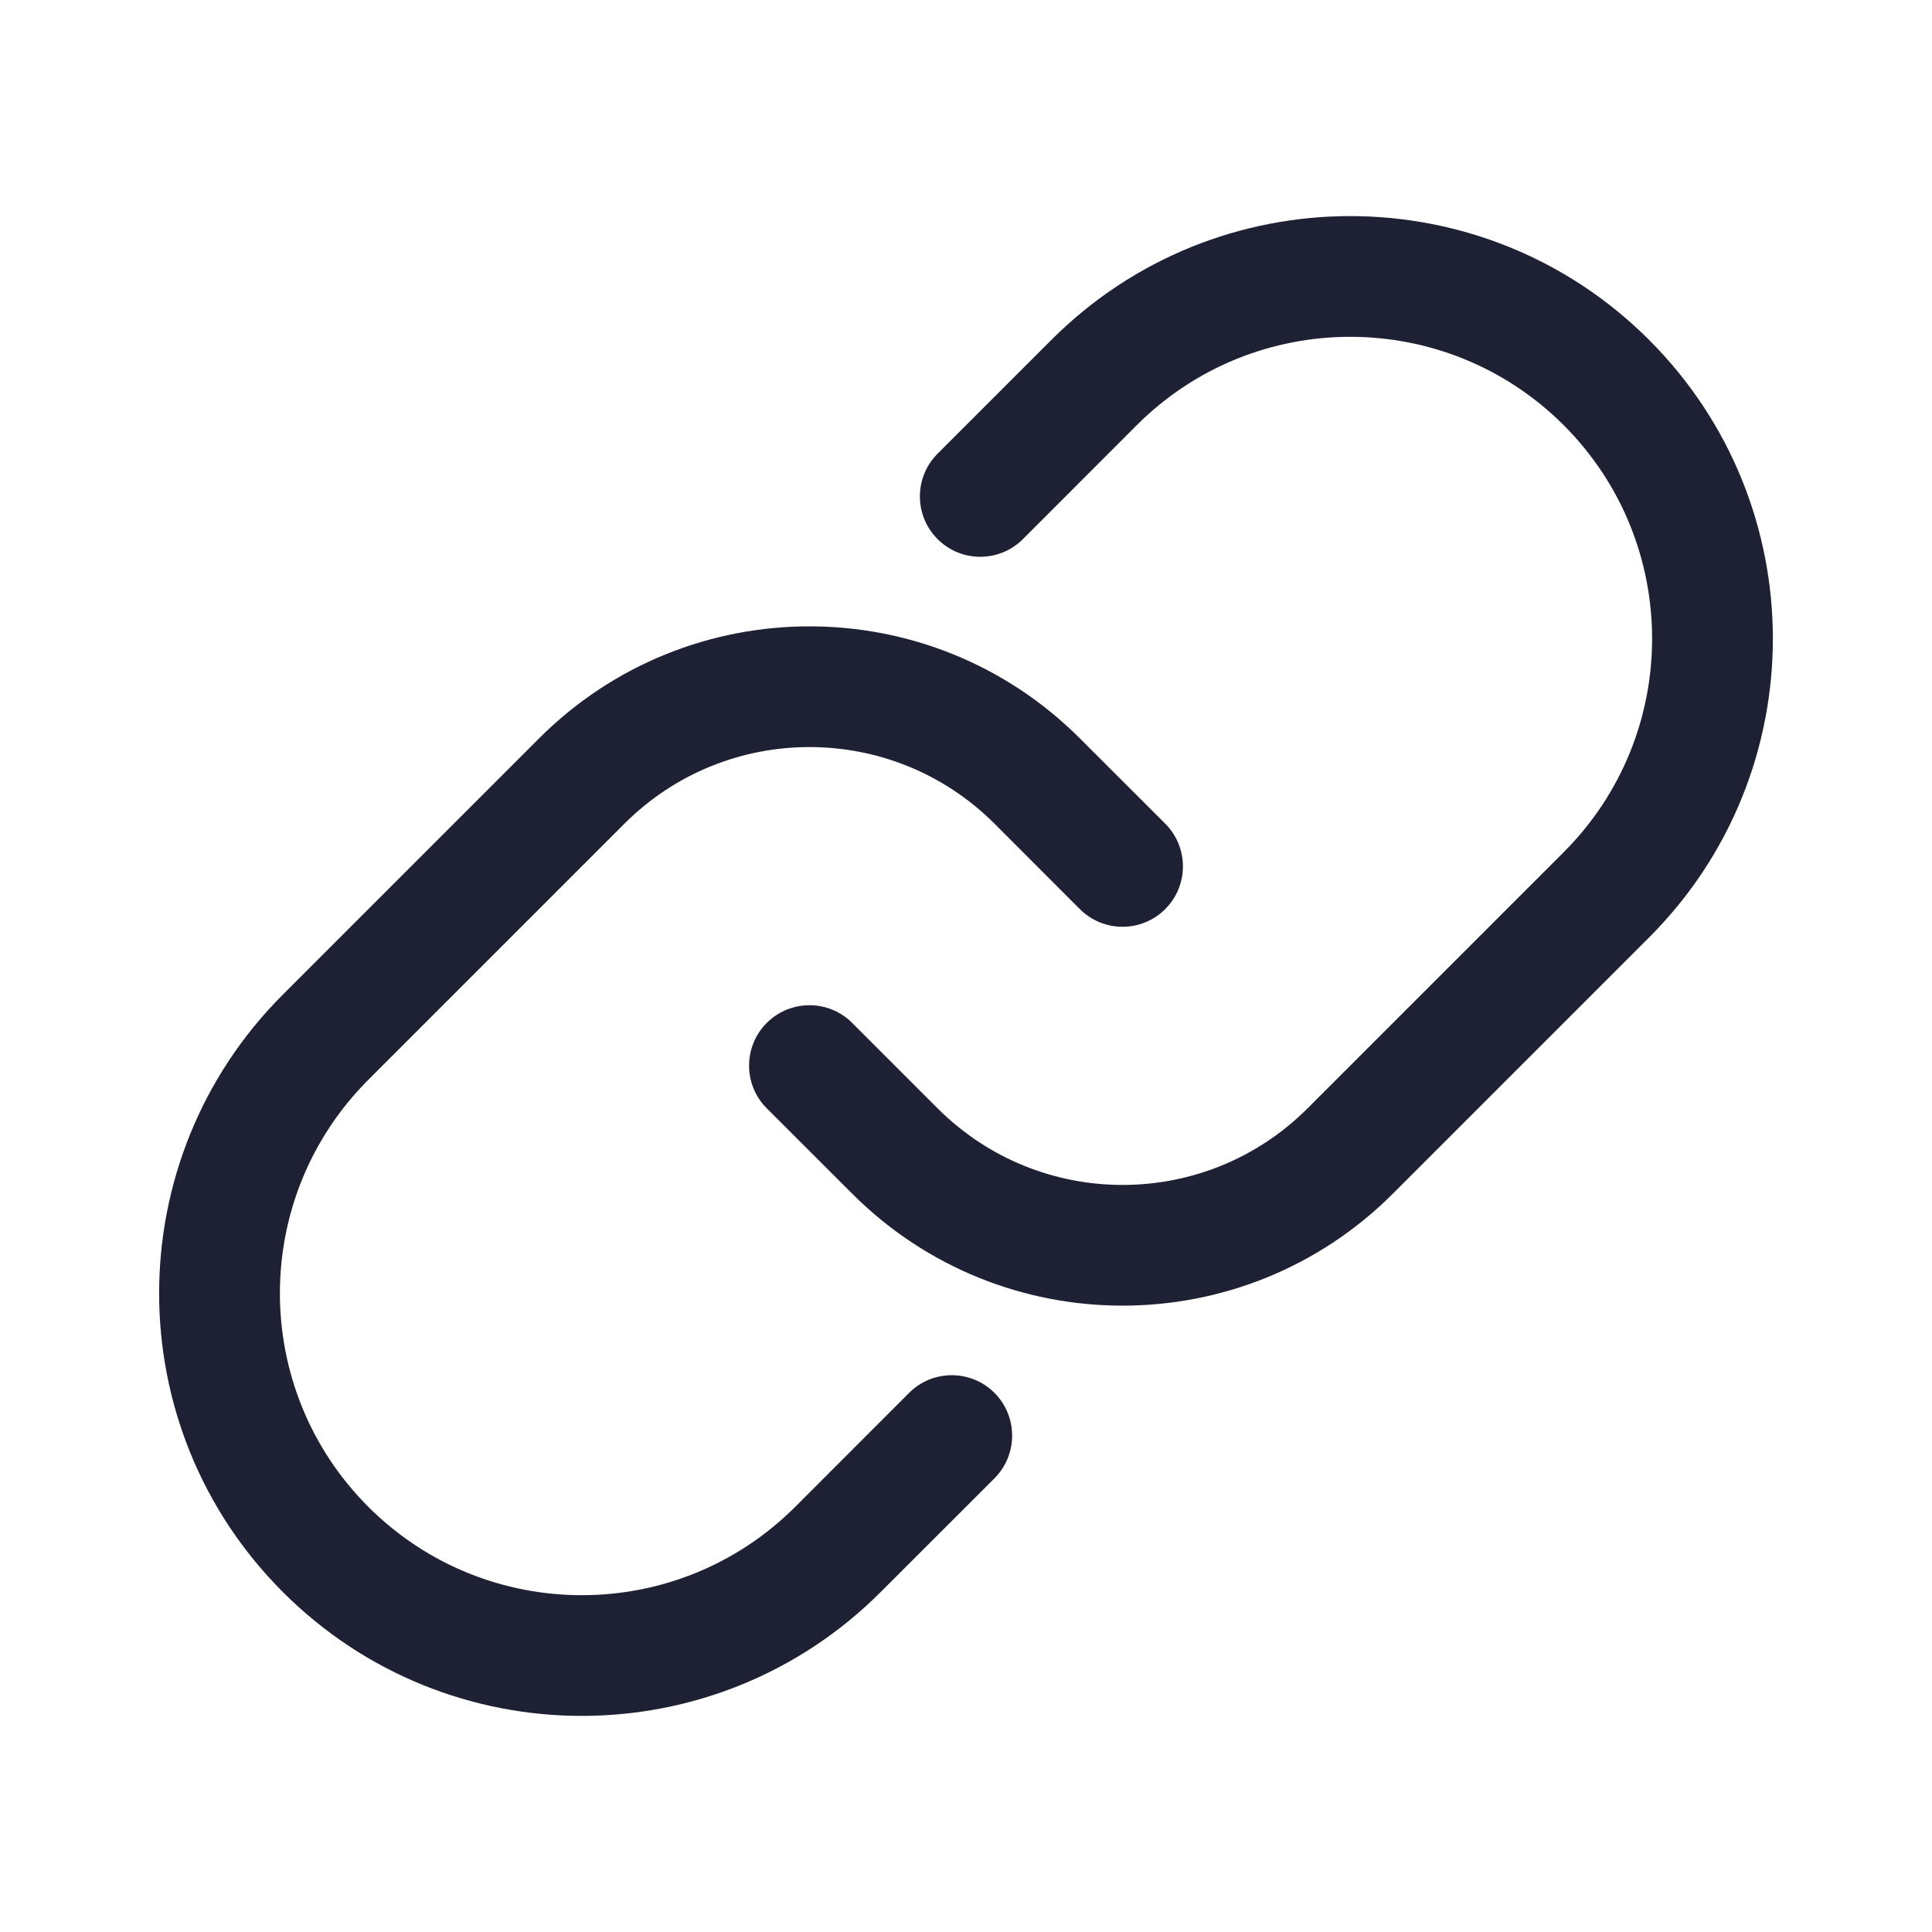 <svg width="24" height="24" viewBox="0 0 24 24" fill="none" xmlns="http://www.w3.org/2000/svg">
<path fill-rule="evenodd" clip-rule="evenodd" d="M20.485 4.222C18.435 2.172 15.111 2.172 13.061 4.222L11.647 5.636C11.354 5.929 11.354 6.404 11.647 6.697C11.94 6.99 12.414 6.99 12.707 6.697L14.121 5.282C15.586 3.818 17.96 3.818 19.425 5.282C20.889 6.747 20.889 9.121 19.425 10.586L16.243 13.768C14.974 15.037 12.916 15.037 11.647 13.768L10.586 12.707C10.293 12.414 9.818 12.414 9.525 12.707C9.232 13 9.232 13.475 9.525 13.768L10.586 14.828C12.441 16.683 15.448 16.683 17.303 14.828L20.485 11.646C22.536 9.596 22.536 6.272 20.485 4.222ZM7.757 10.232C9.027 8.963 11.084 8.963 12.354 10.232L13.414 11.293C13.707 11.586 14.182 11.586 14.475 11.293C14.768 11 14.768 10.525 14.475 10.232L13.414 9.172C11.559 7.317 8.552 7.317 6.697 9.172L3.515 12.354C1.464 14.404 1.464 17.728 3.515 19.778C5.565 21.828 8.889 21.828 10.939 19.778L12.354 18.364C12.646 18.071 12.646 17.596 12.354 17.303C12.061 17.01 11.586 17.01 11.293 17.303L9.879 18.718C8.414 20.182 6.04 20.182 4.575 18.718C3.111 17.253 3.111 14.879 4.575 13.414L7.757 10.232Z" fill="#1E2134"/>
</svg>
